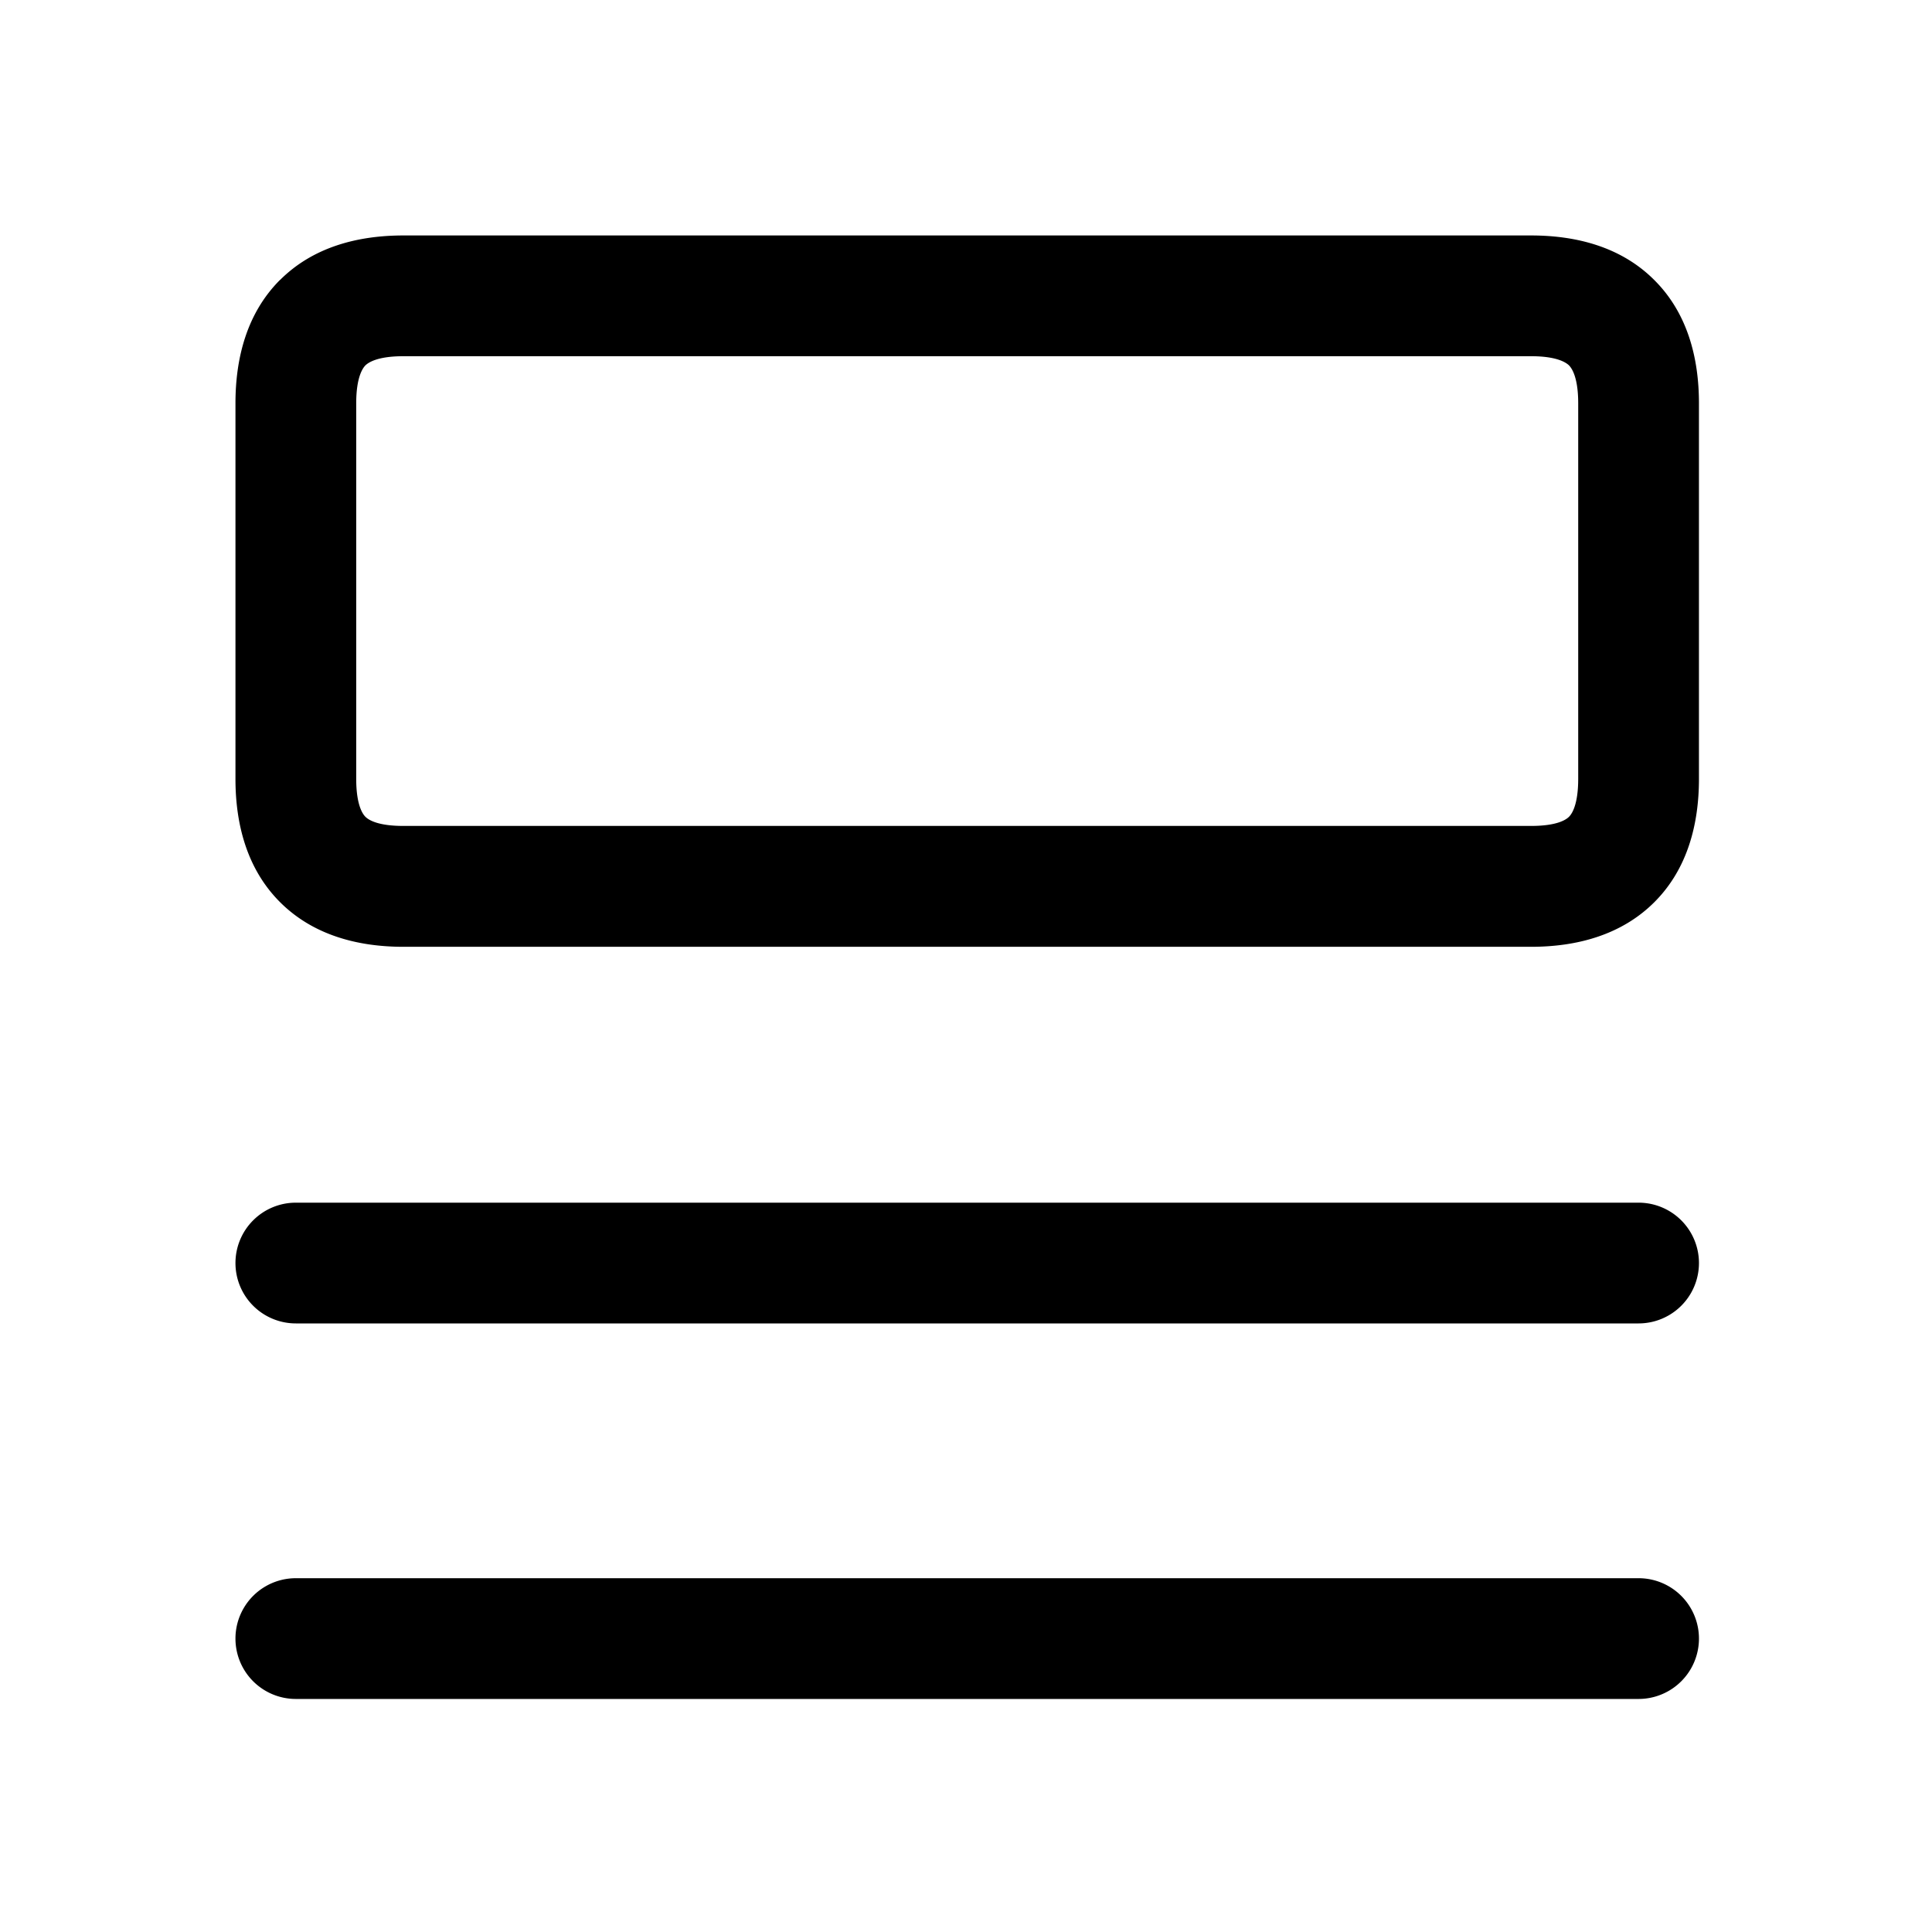 <svg xmlns="http://www.w3.org/2000/svg" fill="none" viewBox="0 0 16 16">
  <path fill="currentColor" fill-rule="evenodd" d="M3.026 3.026c-.021.022-.076.095-.076.314v3.11c0 .22.055.293.076.314.022.022.094.076.314.076h9.34c.22 0 .292-.054.314-.076.021-.021.076-.094.076-.314V3.34c0-.22-.055-.292-.076-.314-.022-.021-.095-.076-.314-.076H3.34c-.22 0-.292.055-.314.076Zm-.707-.707c.275-.275.647-.369 1.021-.369h9.34c.374 0 .746.094 1.021.37.275.274.369.646.369 1.02v3.11c0 .374-.094.746-.369 1.021-.275.275-.647.37-1.021.37H3.34c-.374 0-.746-.095-1.021-.37-.275-.275-.369-.647-.369-1.02V3.34c0-.375.094-.747.369-1.022ZM1.95 10.46a.5.5 0 0 1 .5-.5h11.12a.5.5 0 0 1 0 1H2.45a.5.5 0 0 1-.5-.5Zm.5 2.61a.5.5 0 0 0 0 1h11.12a.5.5 0 0 0 0-1H2.45Z" clip-rule="evenodd"/>
</svg>